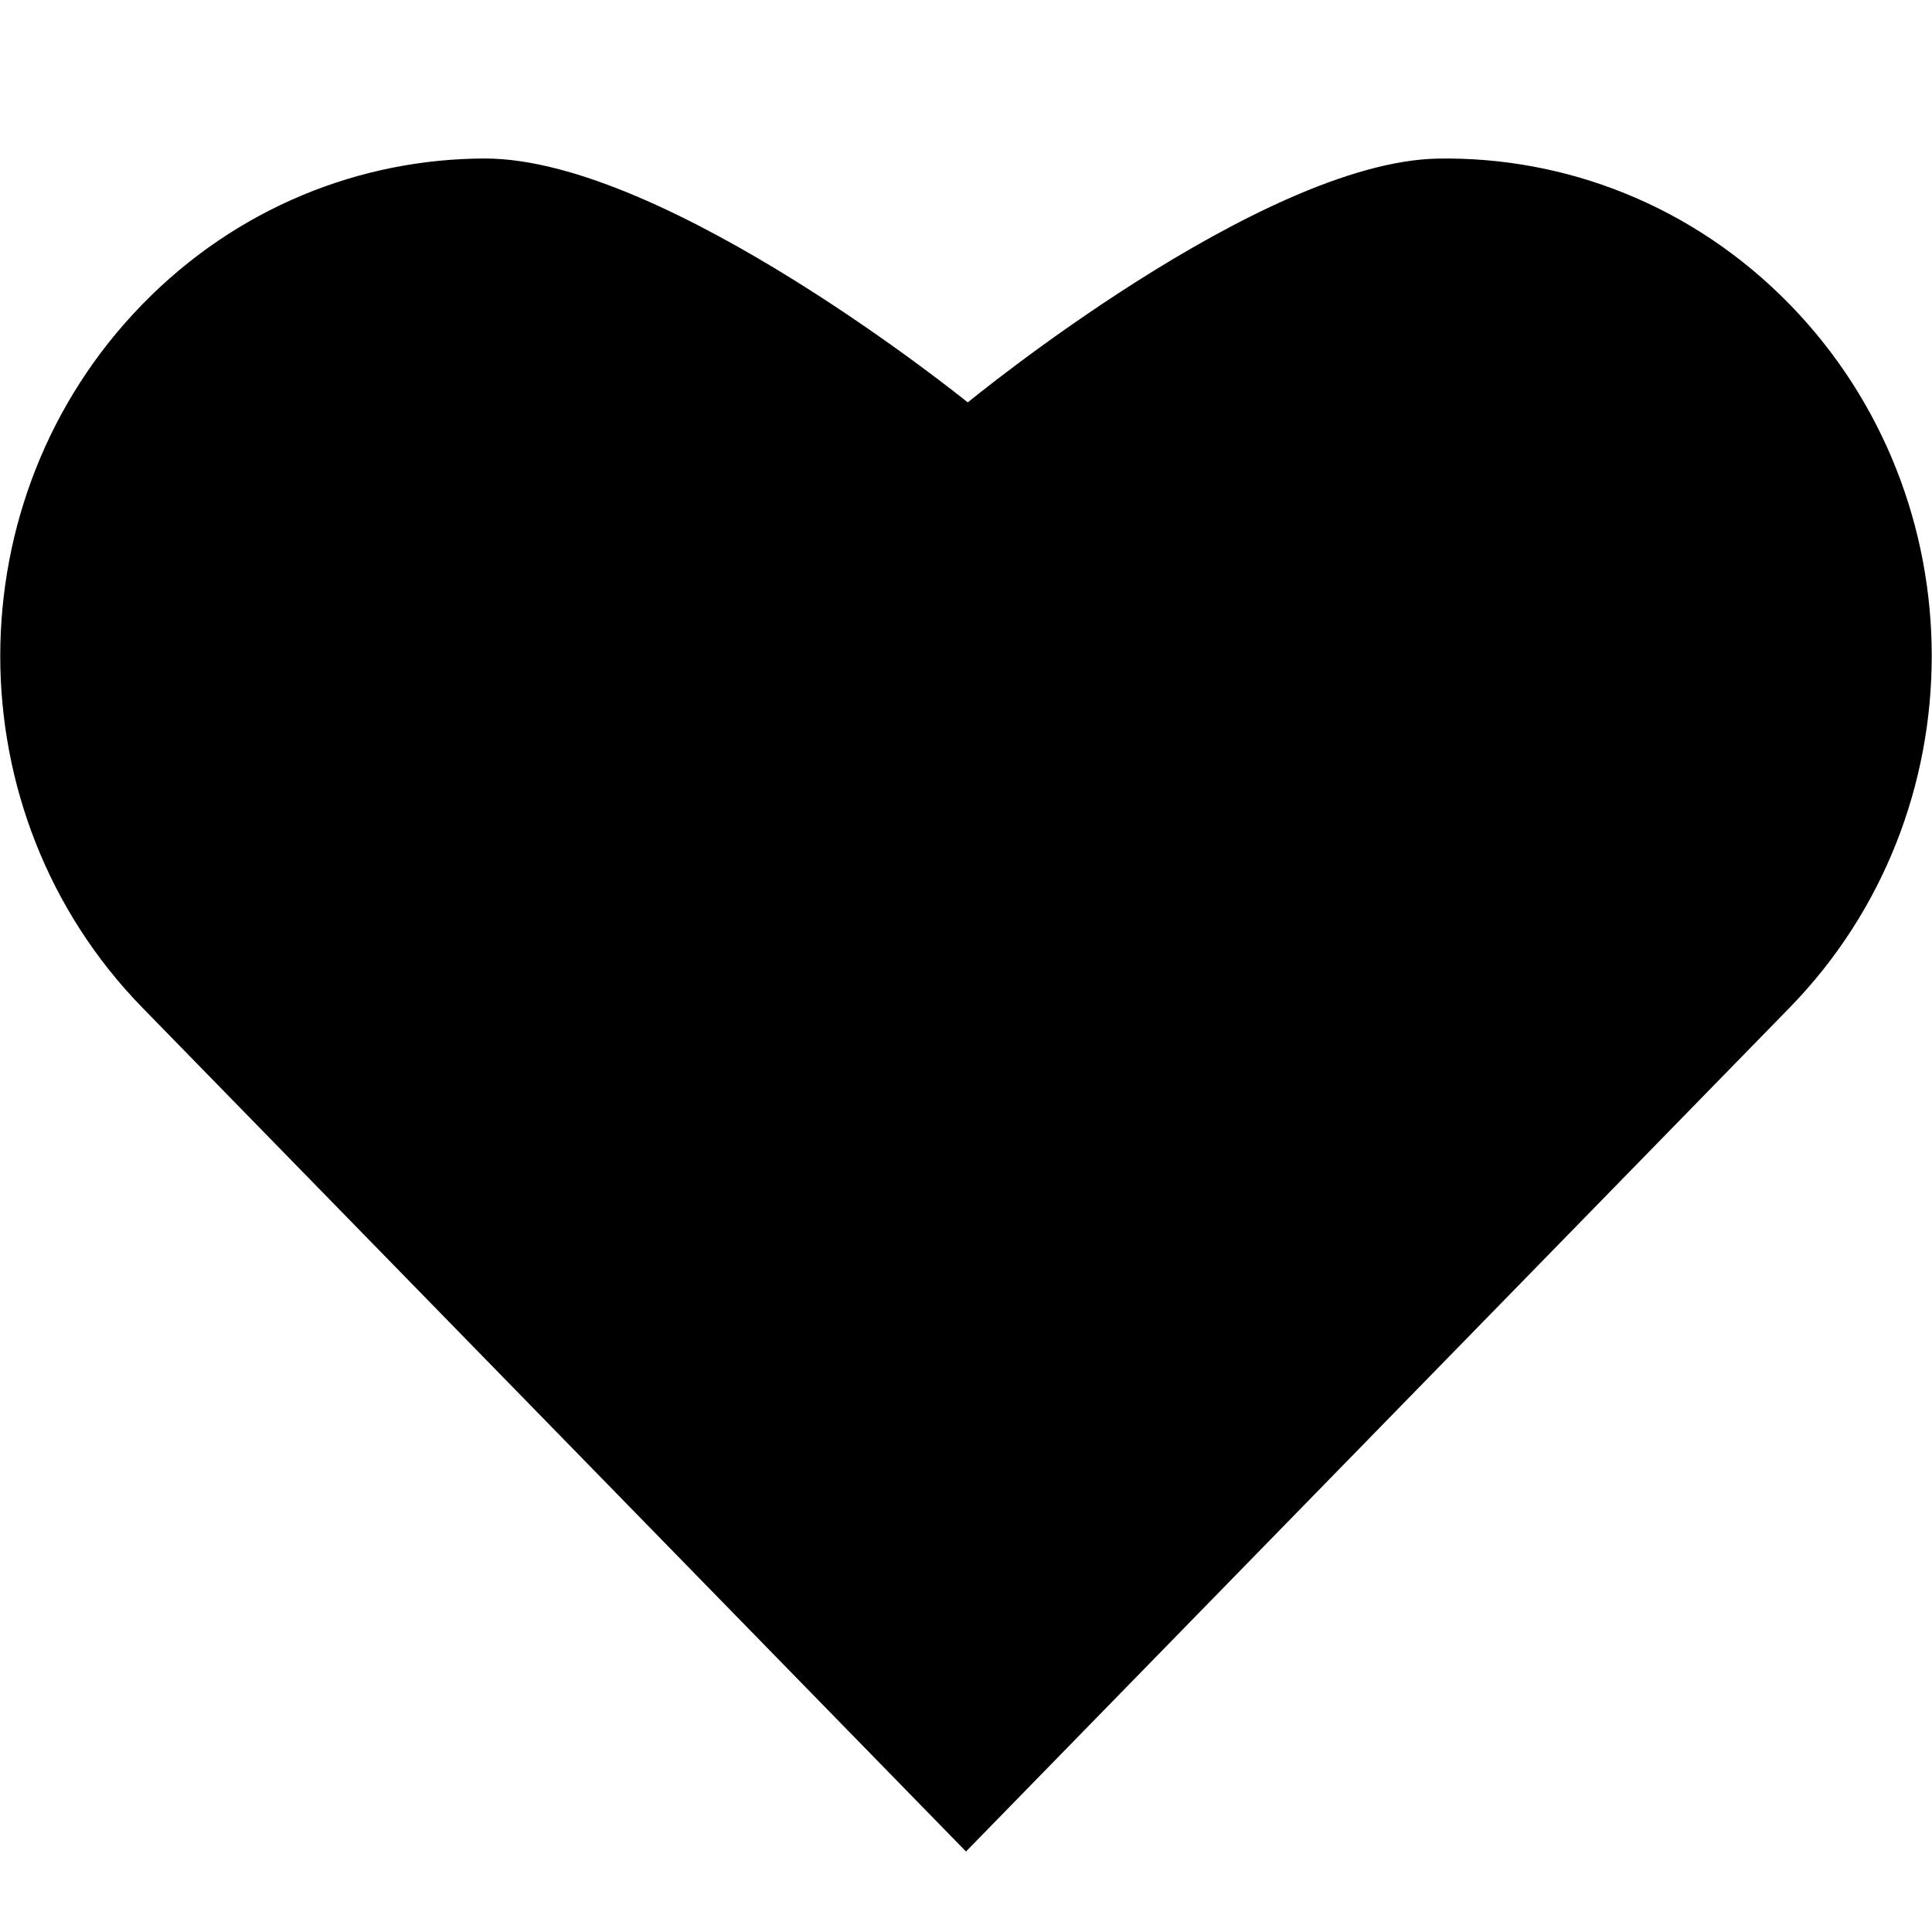 <?xml version="1.0" ?><!DOCTYPE svg  PUBLIC '-//W3C//DTD SVG 1.1//EN'  'http://www.w3.org/Graphics/SVG/1.1/DTD/svg11.dtd'><svg enable-background="new 0 0 24 24" height="24px" id="Layer_1" version="1.1" viewBox="0 0 24 24" width="24px" x="0px" xml:space="preserve" xmlns="http://www.w3.org/2000/svg" xmlns:xlink="http://www.w3.org/1999/xlink" y="0px"><path d="M22.231,12.518c2.355-2.414,2.354-6.325,0-8.738c-1.203-1.233-2.789-1.836-4.365-1.81c-2.206,0.038-5.844,3.029-5.844,3.029  s-3.74-3.033-6-3.03c-1.54,0.003-3.079,0.606-4.253,1.811c-2.354,2.413-2.355,6.324,0,8.738L12,23L22.231,12.518z"/></svg>
